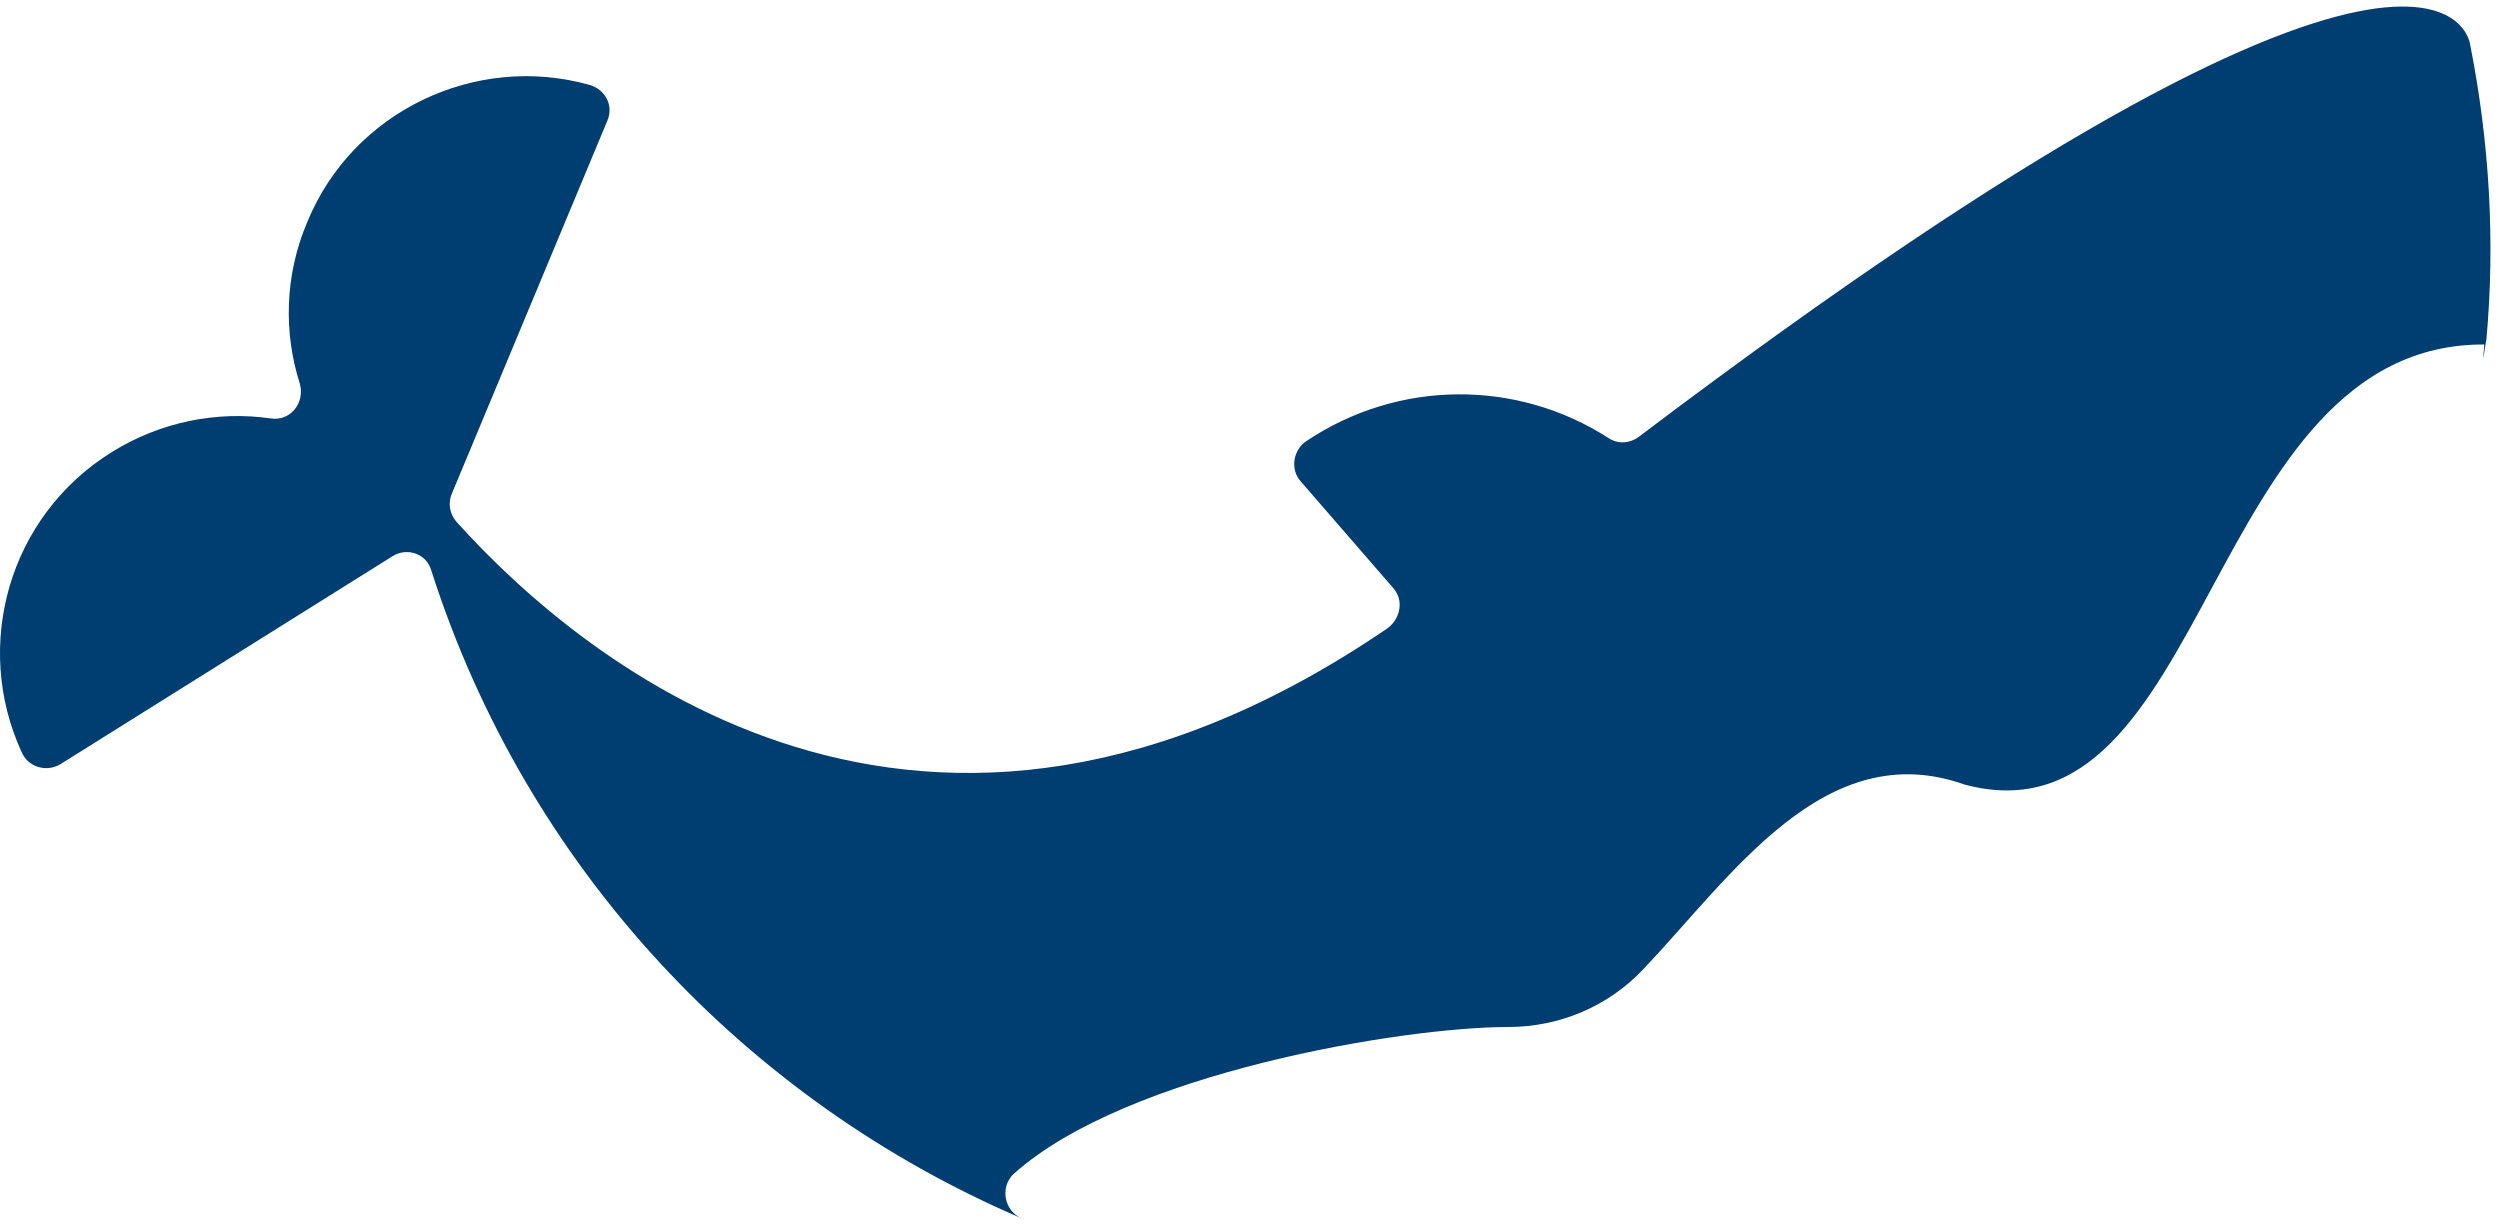 <svg width="228" height="112" viewBox="0 0 228 112" fill="none" xmlns="http://www.w3.org/2000/svg">
<path d="M226.764 30.922C227.557 22.101 227.062 13.081 225.277 4.062C225.277 4.062 223.097 -15.861 149.454 39.842C148.661 40.437 147.571 40.536 146.679 39.941C138.353 34.589 127.549 34.589 119.125 40.239C117.935 41.032 117.638 42.816 118.629 43.906L127.054 53.619C128.045 54.71 127.748 56.395 126.558 57.287C84.137 86.228 53.213 60.458 41.616 47.573C41.021 46.88 40.823 45.888 41.22 44.996L55.393 11C55.988 9.612 55.195 8.125 53.708 7.729C43.4 4.854 32.2 10.108 28.037 20.217C25.956 25.074 25.857 30.327 27.343 34.986C27.839 36.77 26.451 38.455 24.667 38.157C19.811 37.464 14.657 38.455 10.196 41.23C0.78 47.078 -2.49 58.873 1.97 68.586C2.564 69.973 4.249 70.469 5.538 69.676L35.768 50.745C37.156 49.853 38.94 50.547 39.336 52.033C48.059 79.29 68.179 100.402 93.156 111.106C91.57 110.413 91.174 108.232 92.462 107.043C102.77 97.825 127.946 93.662 137.56 93.662C142.218 93.662 146.679 91.779 149.85 88.409C157.879 79.984 166.403 67 179.189 71.559C201.688 77.506 200.895 31.318 226.566 31.417C226.566 31.814 226.467 32.21 226.467 32.706" fill="#003D70"/>
</svg>
